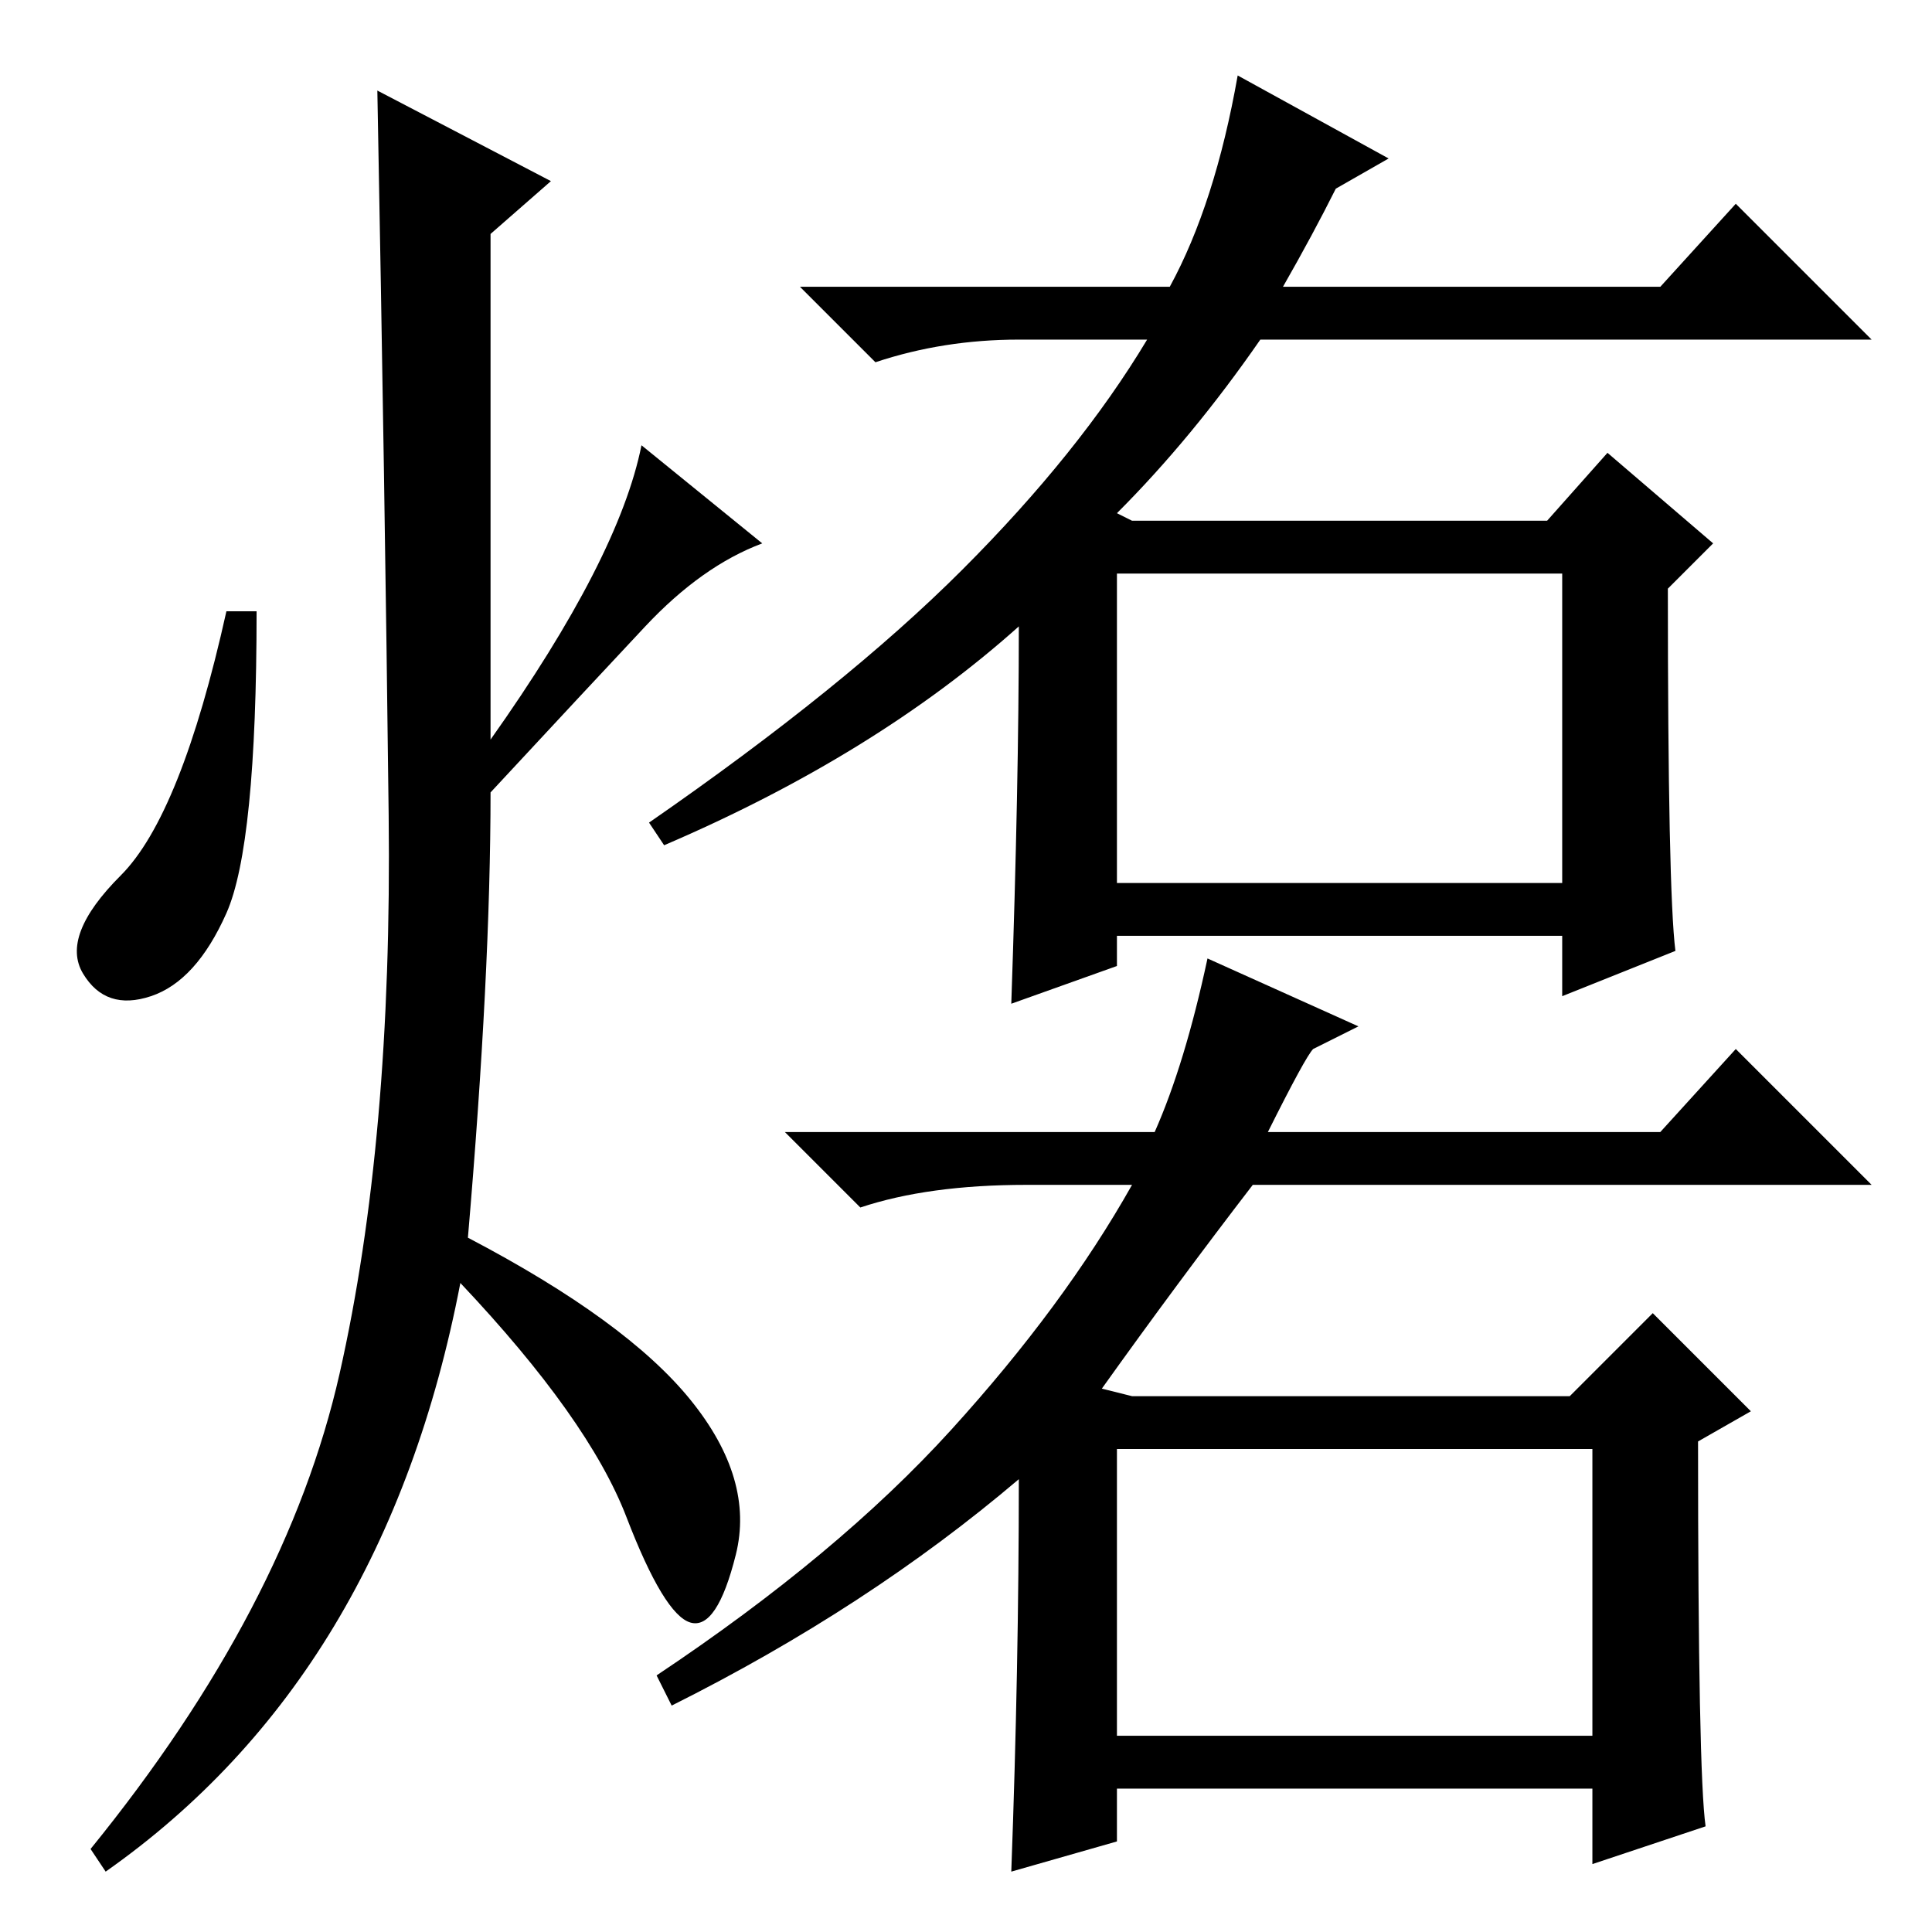 <?xml version="1.0" standalone="no"?>
<!DOCTYPE svg PUBLIC "-//W3C//DTD SVG 1.1//EN" "http://www.w3.org/Graphics/SVG/1.1/DTD/svg11.dtd" >
<svg xmlns="http://www.w3.org/2000/svg" xmlns:xlink="http://www.w3.org/1999/xlink" version="1.1" viewBox="0 -36 256 256">
  <g transform="matrix(1 0 0 -1 0 220)">
   <path fill="currentColor"
d="M135 173q-19 -17 -47 -29l-2 3q26 18 41.5 33.5t24.5 30.5h-17q-10 0 -19 -3l-10 10h49q6 11 9 28l20 -11l-7 -4q-3 -6 -7 -13h50l10 11l18 -18h-81q-9 -13 -19 -23l2 -1h55l8 9l14 -12l-6 -6q0 -40 1 -48l-15 -6v8h-59v-4l-14 -5q1 29 1 50zM148 139h59v41h-59v-41z
M73 232l-8 -7v-67q17 24 20 39l16 -13q-8 -3 -15.5 -11t-20.5 -22q0 -24 -3 -59q21 -11 29.5 -21.5t6 -20.5t-6 -9t-8.5 14t-22 31q-10 -52 -47 -78l-2 3q26 32 33 63t6.5 74t-1.5 96zM30 135q-4 -9 -10 -11t-9 3t5 13t14 35h4q0 -31 -4 -40zM135 60q-20 -17 -46 -30l-2 4
q24 16 39 32.5t24 32.5h-14q-13 0 -22 -3l-10 10h49q4 9 7 23l20 -9l-6 -3q-1 -1 -6 -11h52l10 11l18 -18h-82q-10 -13 -20 -27l4 -1h58l11 11l13 -13l-7 -4q0 -44 1 -51l-15 -5v10h-63v-7l-14 -4q1 27 1 52zM148 26h63v38h-63v-38z" />
  </g>

</svg>
